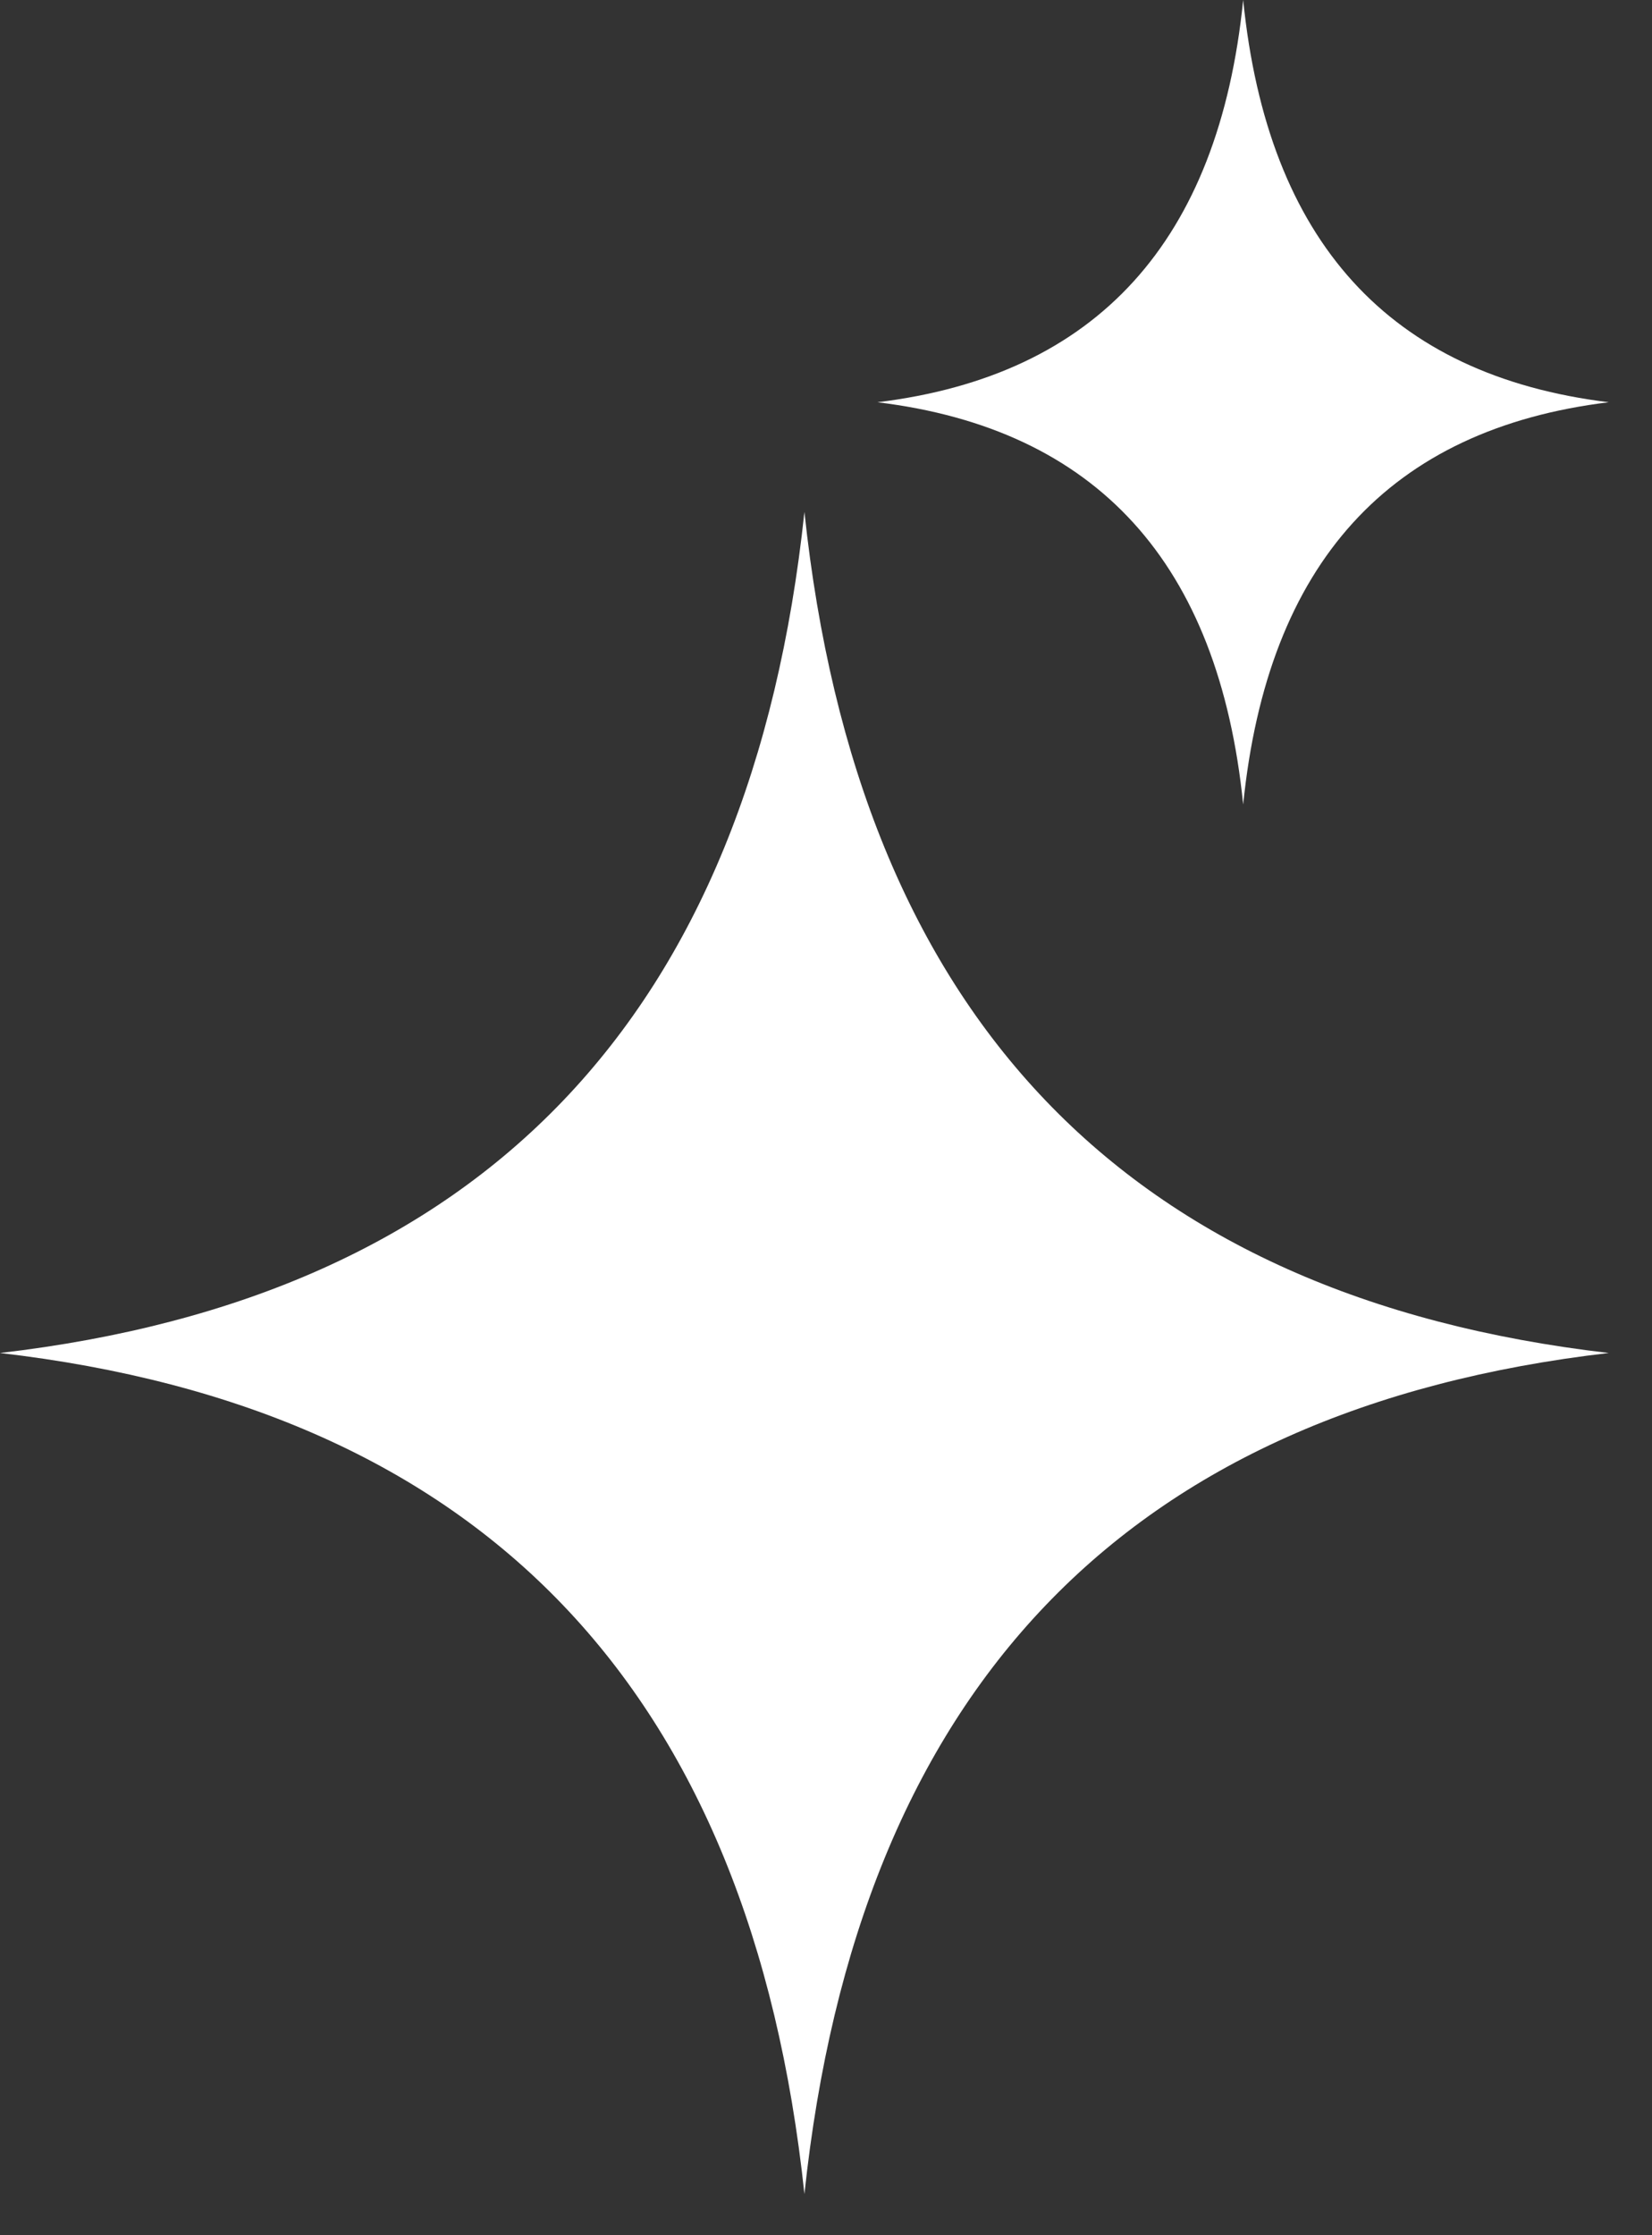 <?xml version="1.0" encoding="utf-8"?>
<svg xmlns="http://www.w3.org/2000/svg" fill="none" height="100%" overflow="visible" preserveAspectRatio="none" style="display: block;" viewBox="0 0 17 23" width="100%">
<rect x="0" y="0" width="17" height="23" fill="#333333" stroke="none"/>
<g id="Icon Container">
<path d="M9.03 4.139C11.288 4.415 12.542 5.794 12.793 8.278C13.044 5.794 14.298 4.415 16.555 4.139C14.298 3.863 13.044 2.483 12.793 4.88281e-05C12.542 2.483 11.288 3.863 9.03 4.139Z" fill="white" id="Vector"/>
<path d="M-7.01904e-05 13.922C4.967 14.498 7.726 17.383 8.278 22.576C8.829 17.383 11.589 14.498 16.555 13.922C11.589 13.345 8.829 10.46 8.278 5.268C7.726 10.46 4.967 13.345 -7.01904e-05 13.922Z" fill="white" id="Vector_2"/>
</g>
</svg>